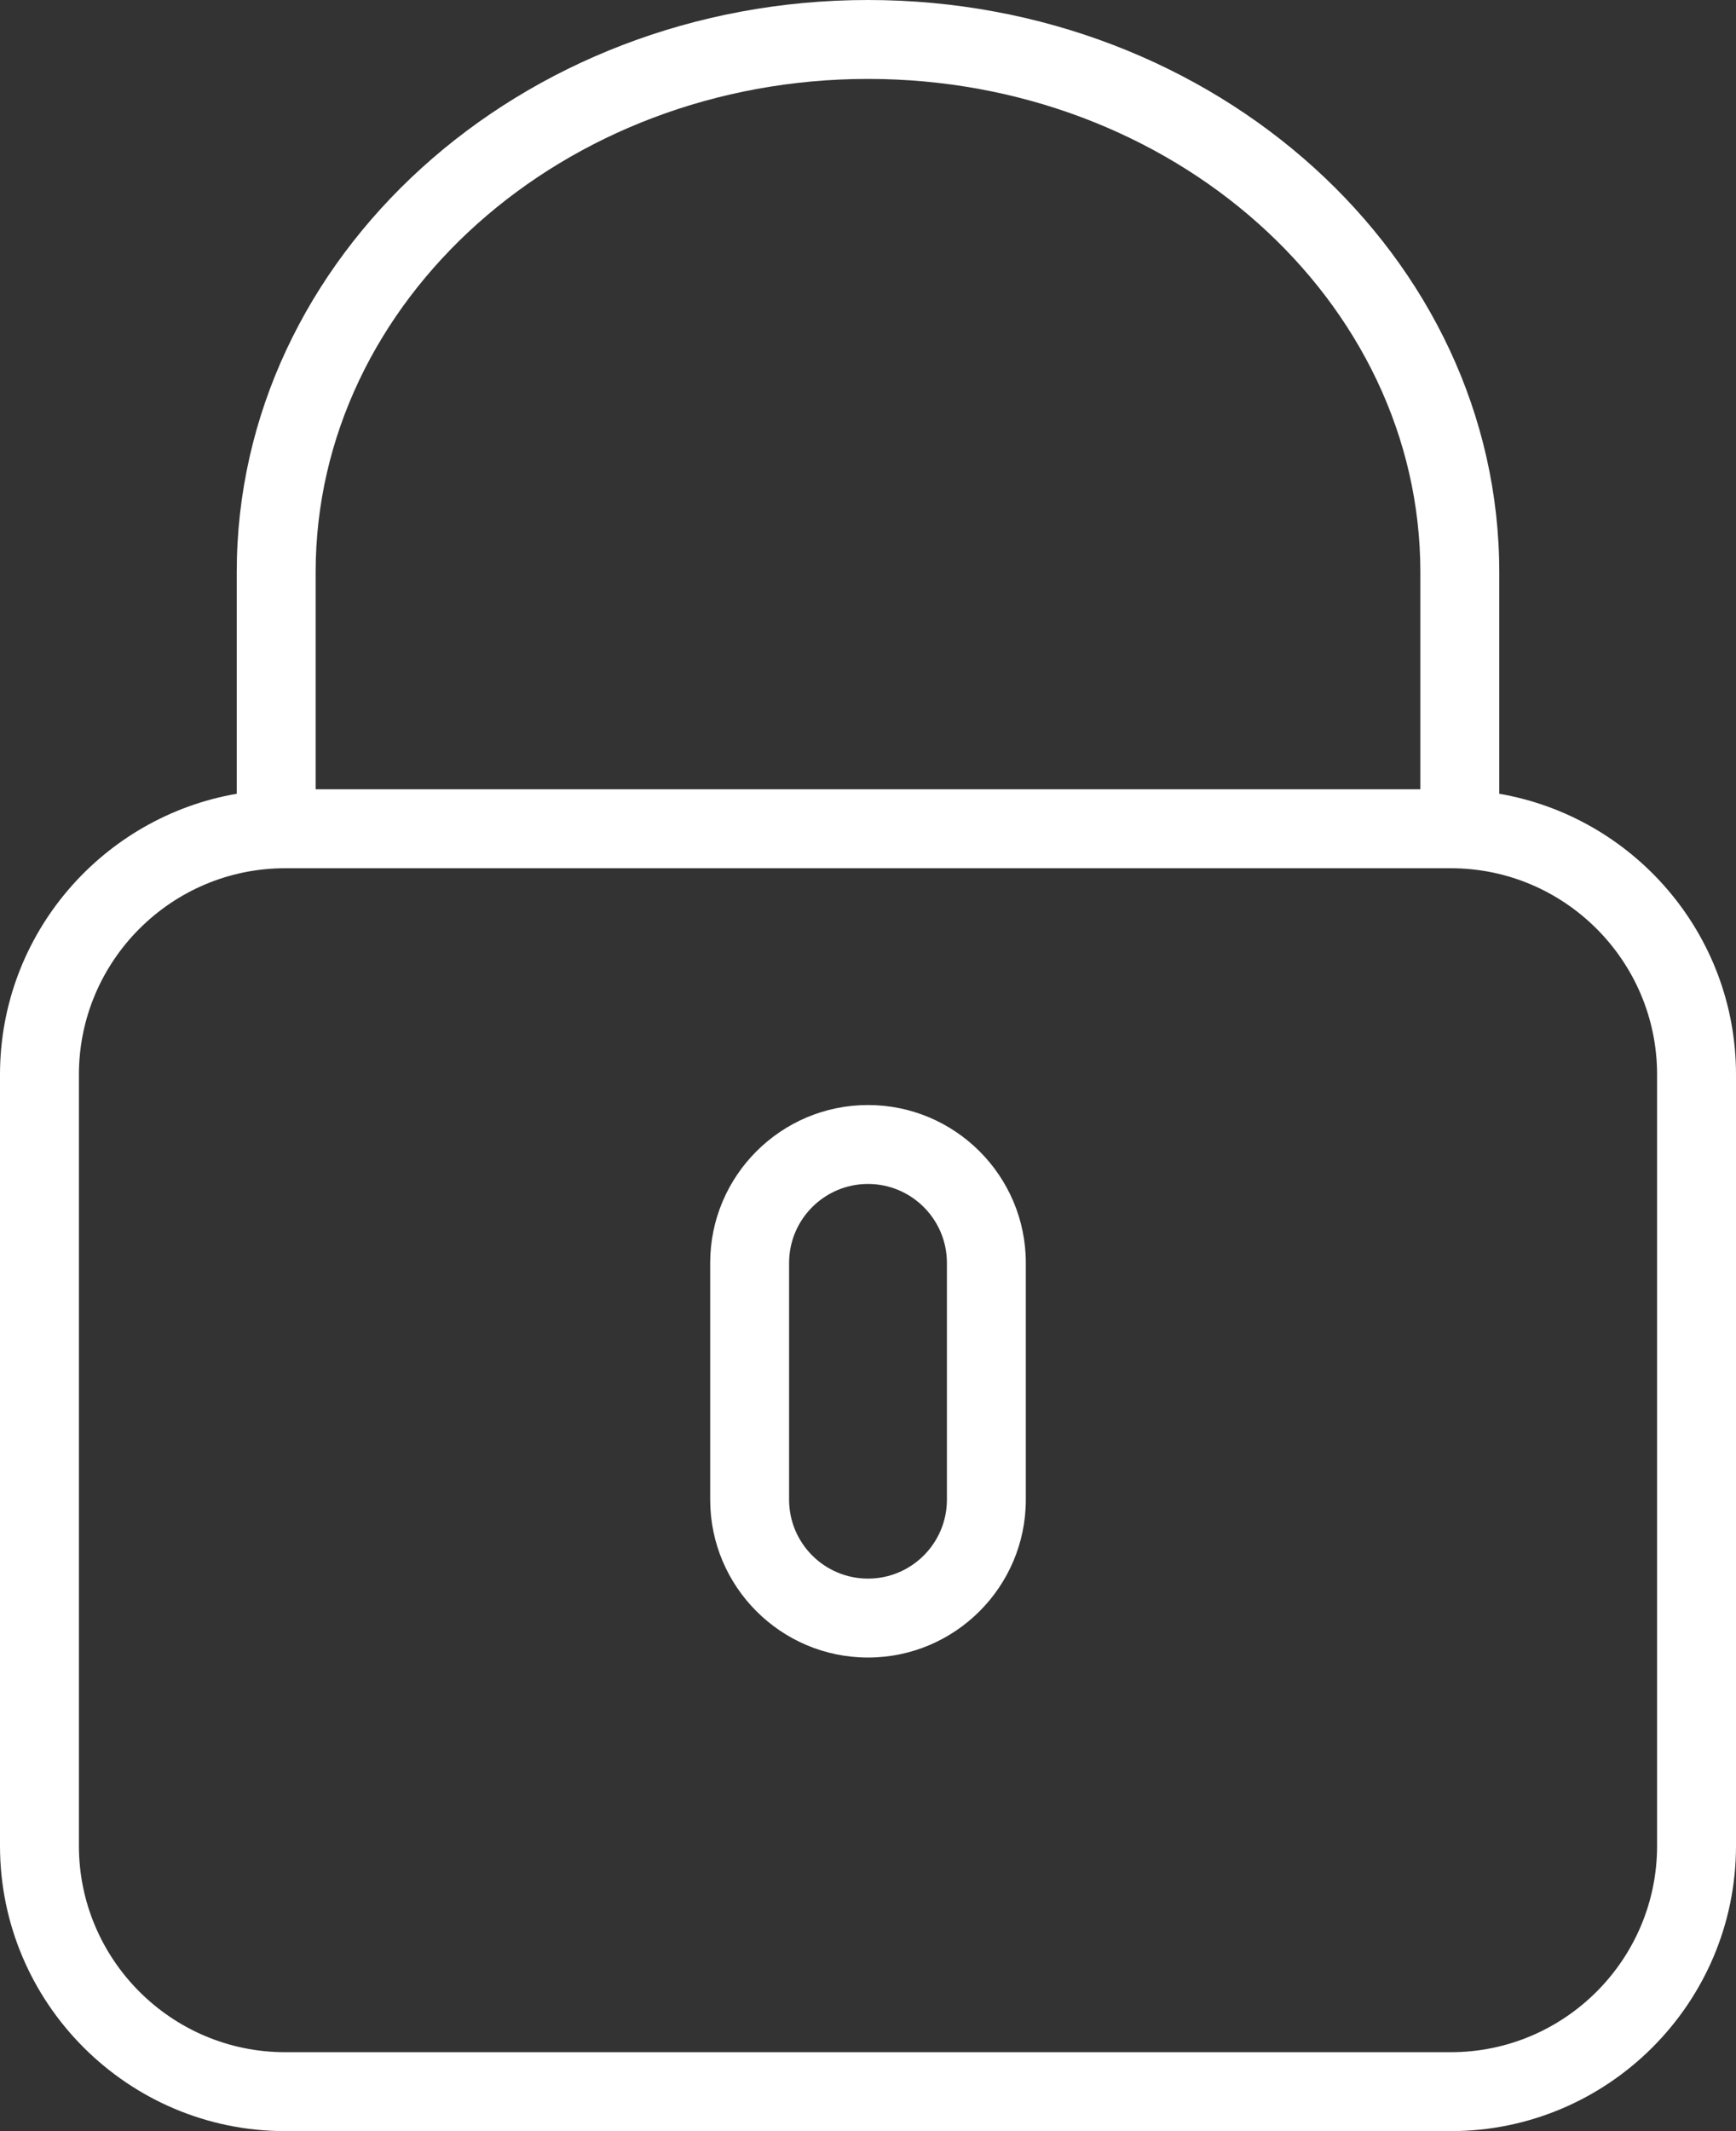 <?xml version="1.0" standalone="no"?>
<!DOCTYPE svg PUBLIC "-//W3C//DTD SVG 1.1//EN" "http://www.w3.org/Graphics/SVG/1.1/DTD/svg11.dtd">
<svg width="100%" height="100%" viewBox="0 0 44 54" version="1.1" xmlns="http://www.w3.org/2000/svg" xmlns:xlink="http://www.w3.org/1999/xlink" xml:space="preserve" style="fill-rule:evenodd;clip-rule:evenodd;stroke-linejoin:round;stroke-miterlimit:1.414;">
    <rect x="0" y="0" width="44" height="54" fill="#333333" stroke="none"/>
    <g transform="matrix(1,0,0,1,-5,-0)">
        <g>
            <path d="M43,20.113L43,14.5C43,6.505 35.822,0 27,0C18.178,0 11,6.505 11,14.5L11,20.113C7.599,20.699 5,23.663 5,27.23L5,46.772C5,50.757 8.243,54 12.229,54L41.771,54C45.757,54 49,50.757 49,46.771L49,27.229C49,23.663 46.401,20.699 43,20.113ZM13,14.5C13,7.607 19.28,2 27,2C34.72,2 41,7.607 41,14.5L41,20L13,20L13,14.5ZM47,46.771C47,49.654 44.654,52 41.771,52L12.229,52C9.346,52 7,49.654 7,46.771L7,27.229C7,24.346 9.346,22 12.229,22L41.771,22C44.654,22 47,24.346 47,27.229L47,46.771Z" style="fill:white;fill-rule:nonzero;"/>
            <path d="M27,28C24.794,28 23,29.794 23,32L23,38C23,40.206 24.794,42 27,42C29.206,42 31,40.206 31,38L31,32C31,29.794 29.206,28 27,28ZM29,38C29,39.103 28.103,40 27,40C25.897,40 25,39.103 25,38L25,32C25,30.897 25.897,30 27,30C28.103,30 29,30.897 29,32L29,38Z" style="fill:white;fill-rule:nonzero;"/>
        </g>
    </g>
</svg>
